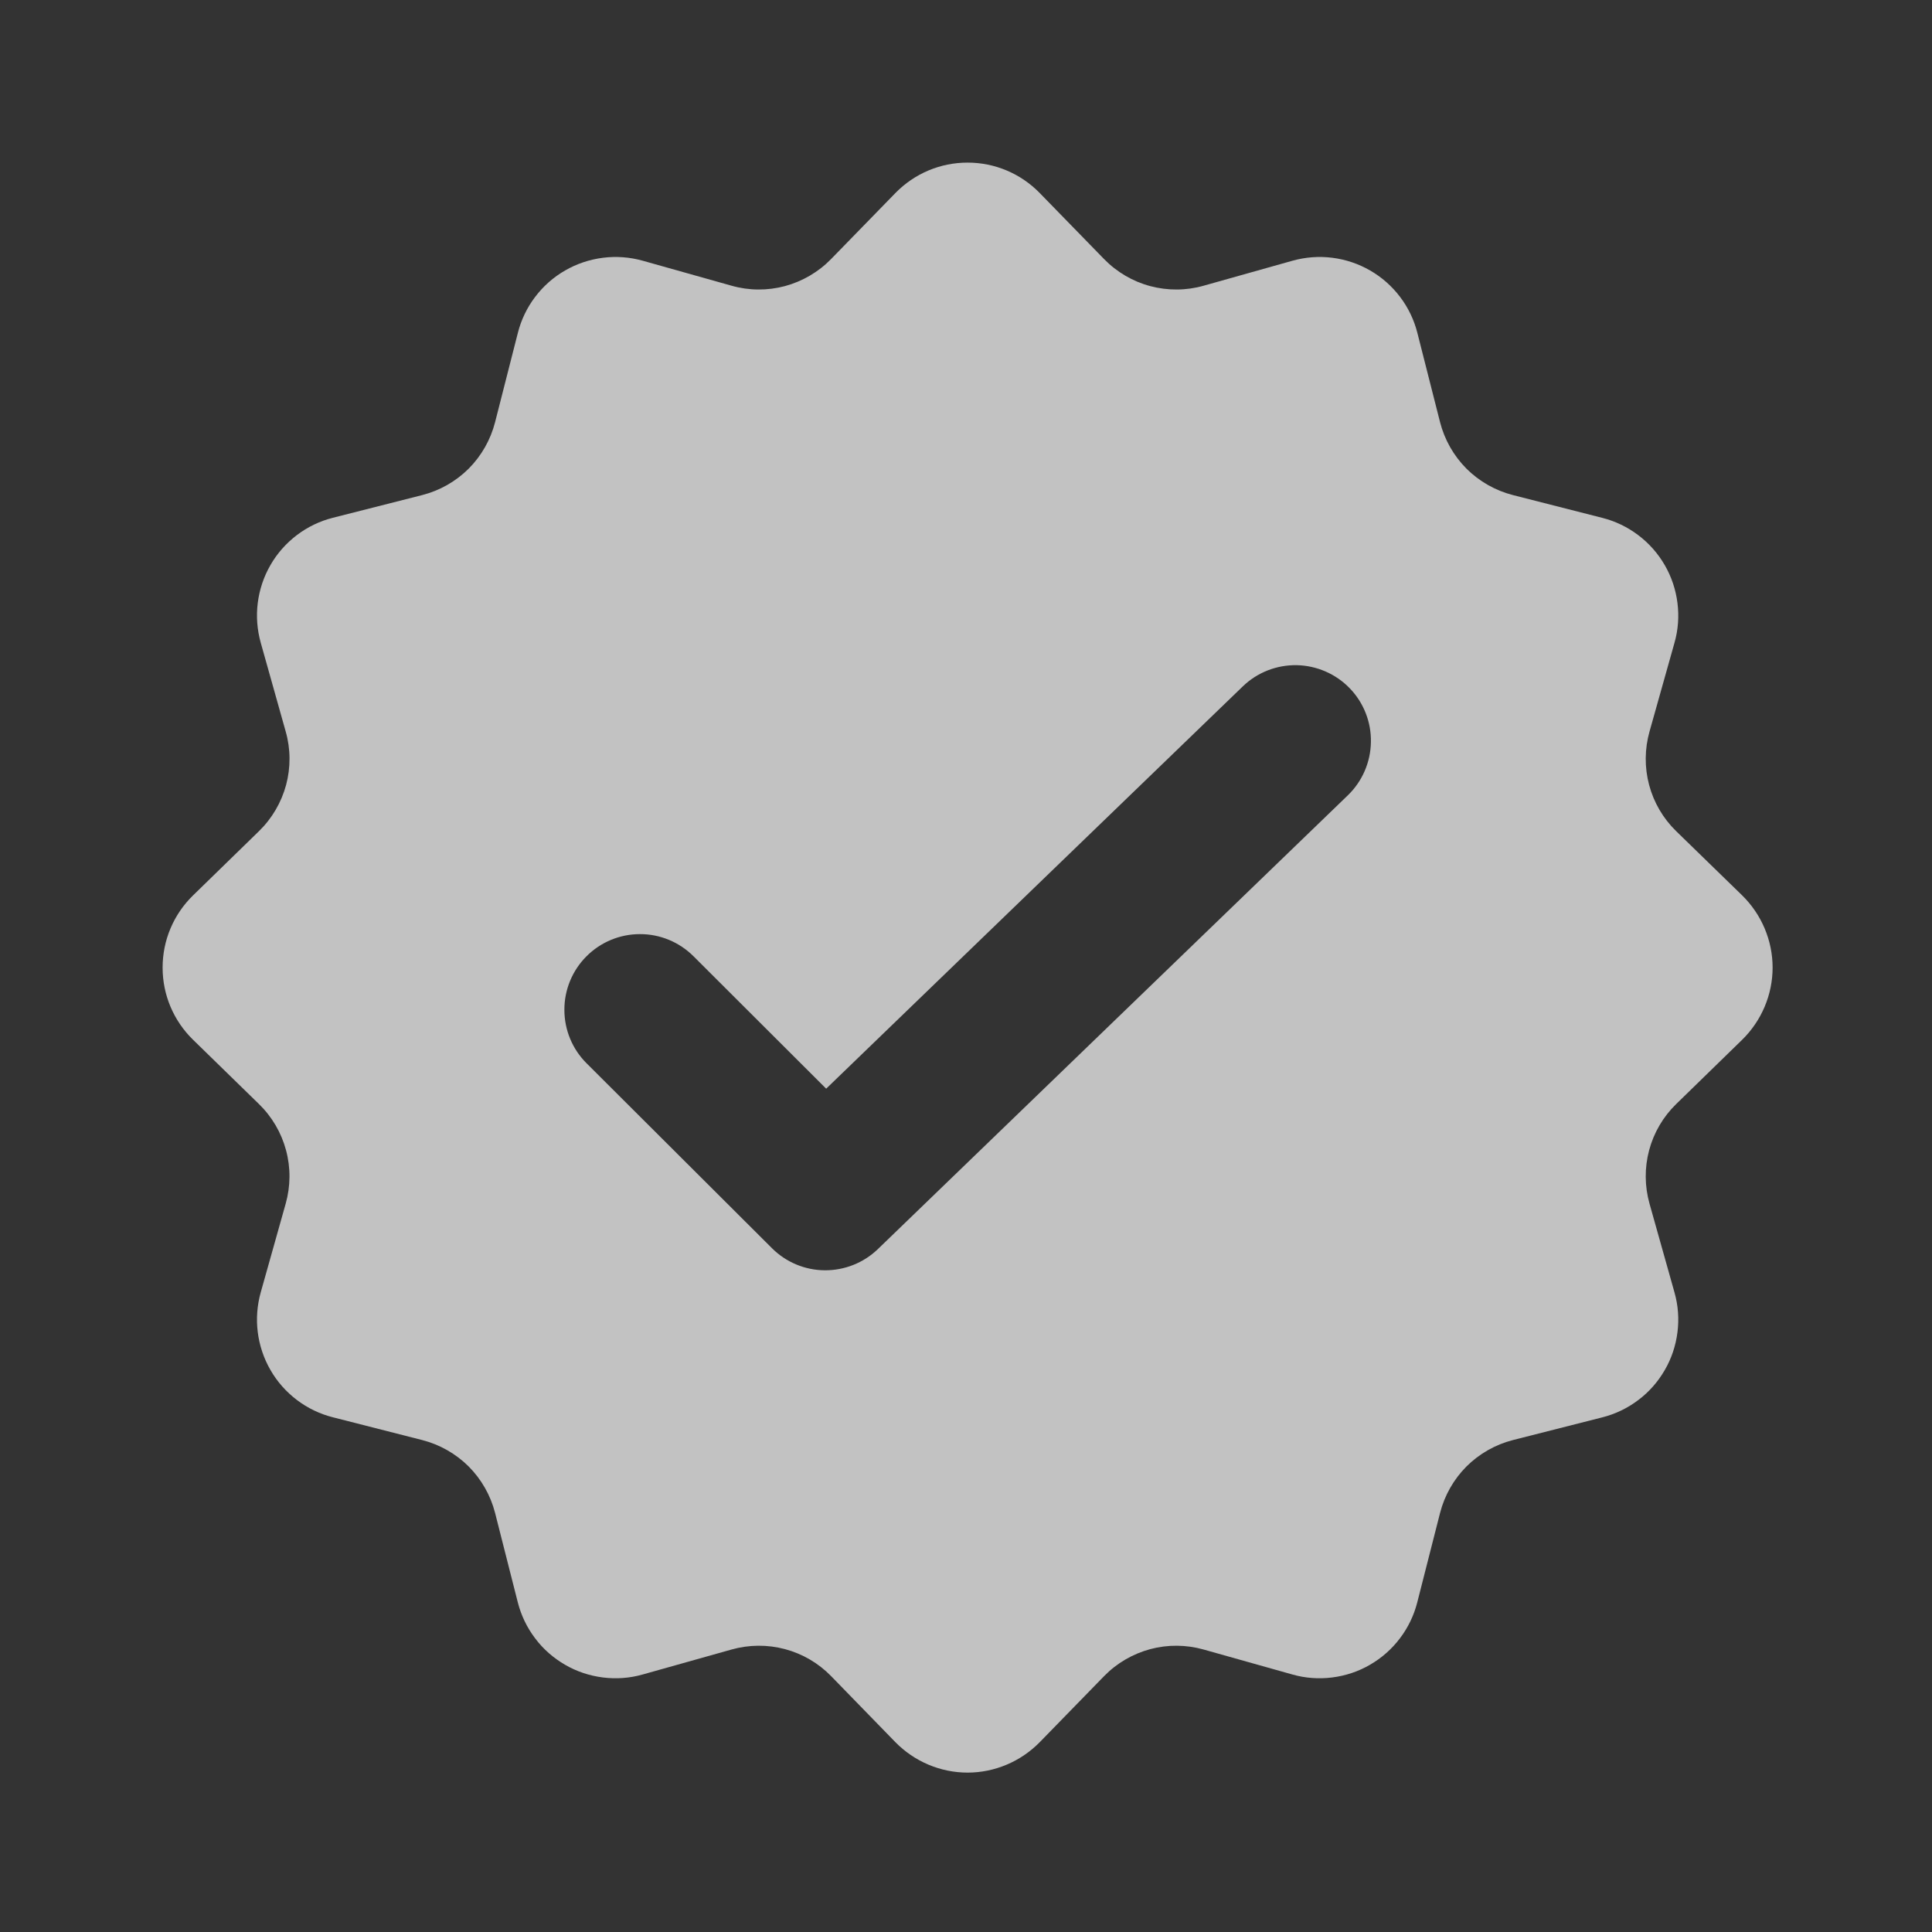<svg width="24" height="24" viewBox="0 0 24 24" fill="none" xmlns="http://www.w3.org/2000/svg">
<rect x="0" y="0" width="24" height="24" fill="#333333" stroke="none"/>
<path fill-rule="evenodd" clip-rule="evenodd" d="M12.916 2.398C12.799 2.278 12.66 2.183 12.506 2.118C12.352 2.053 12.187 2.02 12.02 2.02C11.852 2.02 11.687 2.053 11.533 2.118C11.379 2.183 11.24 2.278 11.123 2.398L10.324 3.218C10.167 3.379 9.969 3.495 9.751 3.554C9.534 3.612 9.304 3.611 9.087 3.549L7.985 3.239C7.825 3.194 7.656 3.181 7.491 3.202C7.325 3.223 7.165 3.276 7.02 3.36C6.875 3.443 6.749 3.555 6.648 3.688C6.547 3.821 6.474 3.973 6.433 4.135L6.15 5.245C6.094 5.463 5.981 5.662 5.822 5.822C5.662 5.981 5.463 6.094 5.245 6.15L4.135 6.432C3.973 6.473 3.821 6.546 3.688 6.647C3.555 6.748 3.443 6.874 3.36 7.019C3.276 7.164 3.223 7.324 3.202 7.489C3.181 7.655 3.194 7.823 3.239 7.984L3.549 9.087C3.611 9.304 3.612 9.534 3.554 9.751C3.495 9.969 3.379 10.167 3.218 10.324L2.398 11.123C2.278 11.24 2.183 11.379 2.118 11.533C2.053 11.687 2.02 11.852 2.02 12.02C2.02 12.187 2.053 12.352 2.118 12.506C2.183 12.66 2.278 12.799 2.398 12.916L3.218 13.716C3.379 13.873 3.495 14.071 3.553 14.288C3.612 14.506 3.61 14.735 3.549 14.952L3.239 16.054C3.194 16.215 3.181 16.383 3.202 16.549C3.223 16.714 3.276 16.874 3.36 17.019C3.443 17.164 3.555 17.29 3.688 17.391C3.821 17.492 3.973 17.565 4.135 17.606L5.245 17.889C5.463 17.945 5.662 18.058 5.822 18.217C5.981 18.377 6.094 18.576 6.15 18.794L6.432 19.904C6.473 20.066 6.546 20.218 6.647 20.351C6.747 20.485 6.874 20.596 7.019 20.68C7.163 20.764 7.323 20.817 7.489 20.838C7.655 20.859 7.823 20.847 7.984 20.801L9.087 20.491C9.304 20.43 9.533 20.428 9.751 20.486C9.969 20.544 10.167 20.66 10.324 20.821L11.123 21.642C11.24 21.761 11.379 21.856 11.533 21.921C11.687 21.986 11.852 22.02 12.02 22.02C12.187 22.02 12.352 21.986 12.506 21.921C12.66 21.856 12.799 21.761 12.916 21.642L13.716 20.821C13.873 20.66 14.071 20.545 14.289 20.486C14.506 20.428 14.735 20.43 14.952 20.491L16.054 20.801C16.215 20.847 16.383 20.859 16.549 20.838C16.715 20.817 16.875 20.764 17.019 20.68C17.164 20.596 17.29 20.485 17.391 20.351C17.492 20.218 17.565 20.066 17.606 19.904L17.889 18.794C17.945 18.576 18.058 18.377 18.217 18.217C18.377 18.058 18.576 17.945 18.794 17.889L19.904 17.607C20.066 17.566 20.218 17.493 20.351 17.392C20.485 17.292 20.596 17.165 20.68 17.02C20.764 16.876 20.817 16.716 20.838 16.55C20.859 16.384 20.847 16.216 20.801 16.055L20.491 14.953C20.43 14.736 20.428 14.507 20.486 14.289C20.544 14.071 20.66 13.873 20.821 13.716L21.642 12.916C21.761 12.799 21.856 12.66 21.921 12.506C21.986 12.352 22.02 12.187 22.02 12.02C22.02 11.852 21.986 11.687 21.921 11.533C21.856 11.379 21.761 11.24 21.642 11.123L20.821 10.324C20.66 10.167 20.544 9.969 20.486 9.751C20.428 9.533 20.43 9.304 20.491 9.087L20.801 7.985C20.847 7.825 20.859 7.656 20.838 7.49C20.817 7.324 20.764 7.165 20.68 7.02C20.596 6.875 20.485 6.749 20.351 6.648C20.218 6.547 20.066 6.474 19.904 6.433L18.794 6.15C18.576 6.094 18.377 5.981 18.217 5.822C18.058 5.662 17.945 5.463 17.889 5.245L17.607 4.135C17.566 3.973 17.493 3.821 17.392 3.688C17.291 3.555 17.165 3.443 17.02 3.36C16.875 3.276 16.715 3.223 16.55 3.202C16.384 3.181 16.216 3.194 16.055 3.239L14.953 3.549C14.736 3.611 14.506 3.612 14.288 3.554C14.07 3.496 13.872 3.379 13.715 3.218L12.916 2.398ZM16.744 9.879C16.923 9.706 17.026 9.468 17.03 9.219C17.035 8.97 16.94 8.729 16.767 8.55C16.594 8.371 16.357 8.268 16.108 8.263C15.859 8.259 15.618 8.353 15.439 8.526L10.263 13.524L8.614 11.878C8.437 11.702 8.198 11.603 7.949 11.604C7.7 11.604 7.461 11.703 7.285 11.88C7.109 12.056 7.01 12.296 7.011 12.545C7.011 12.794 7.11 13.033 7.287 13.209L9.589 15.505C9.763 15.679 9.998 15.778 10.244 15.78C10.49 15.782 10.727 15.688 10.904 15.518L16.744 9.879Z" fill="white" fill-opacity="0.7"/>
</svg>
